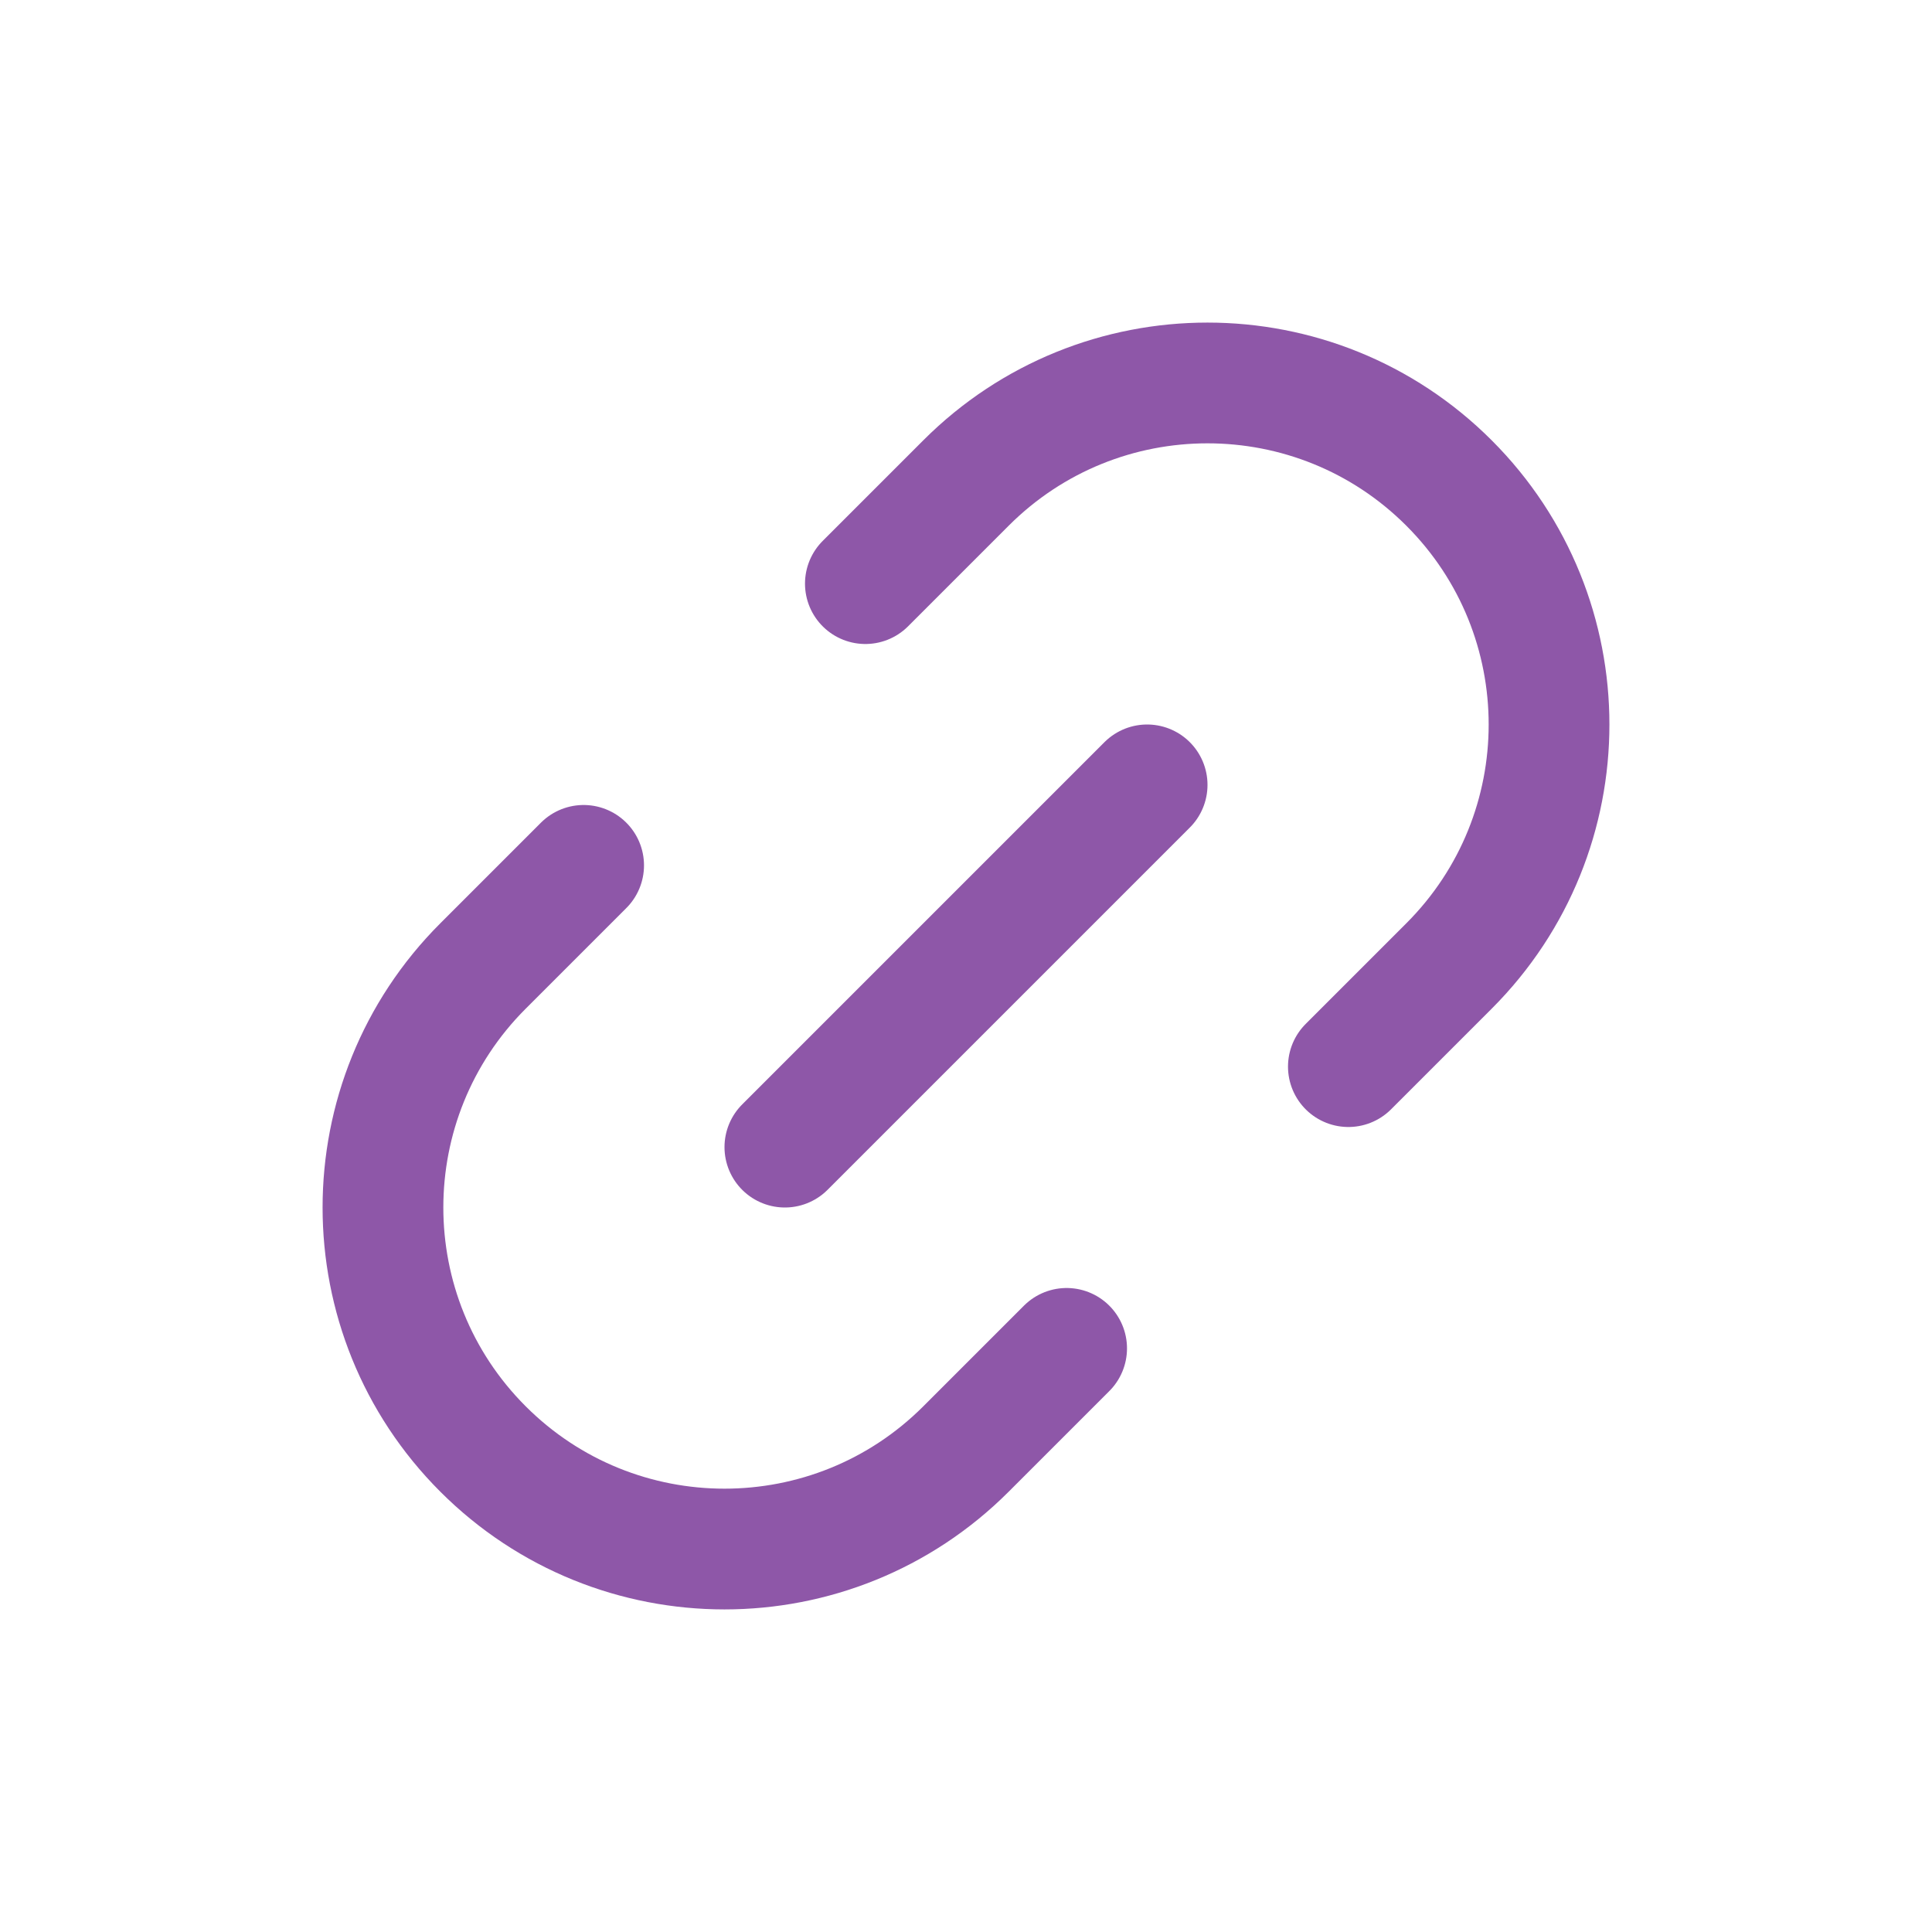 <svg xmlns="http://www.w3.org/2000/svg" width="24" height="24" fill="none" stroke="#8e57a8" stroke-linecap="round" stroke-linejoin="round" stroke-width="1.5"><path d="M16.75 13.25L18 12c1.657-1.657 1.657-4.343 0-6h0c-1.657-1.657-4.343-1.657-6 0l-1.25 1.25m-3.5 3.5L6 12c-1.657 1.657-1.657 4.343 0 6h0c1.657 1.657 4.343 1.657 6 0l1.25-1.25m1-7l-4.5 4.5"/></svg>